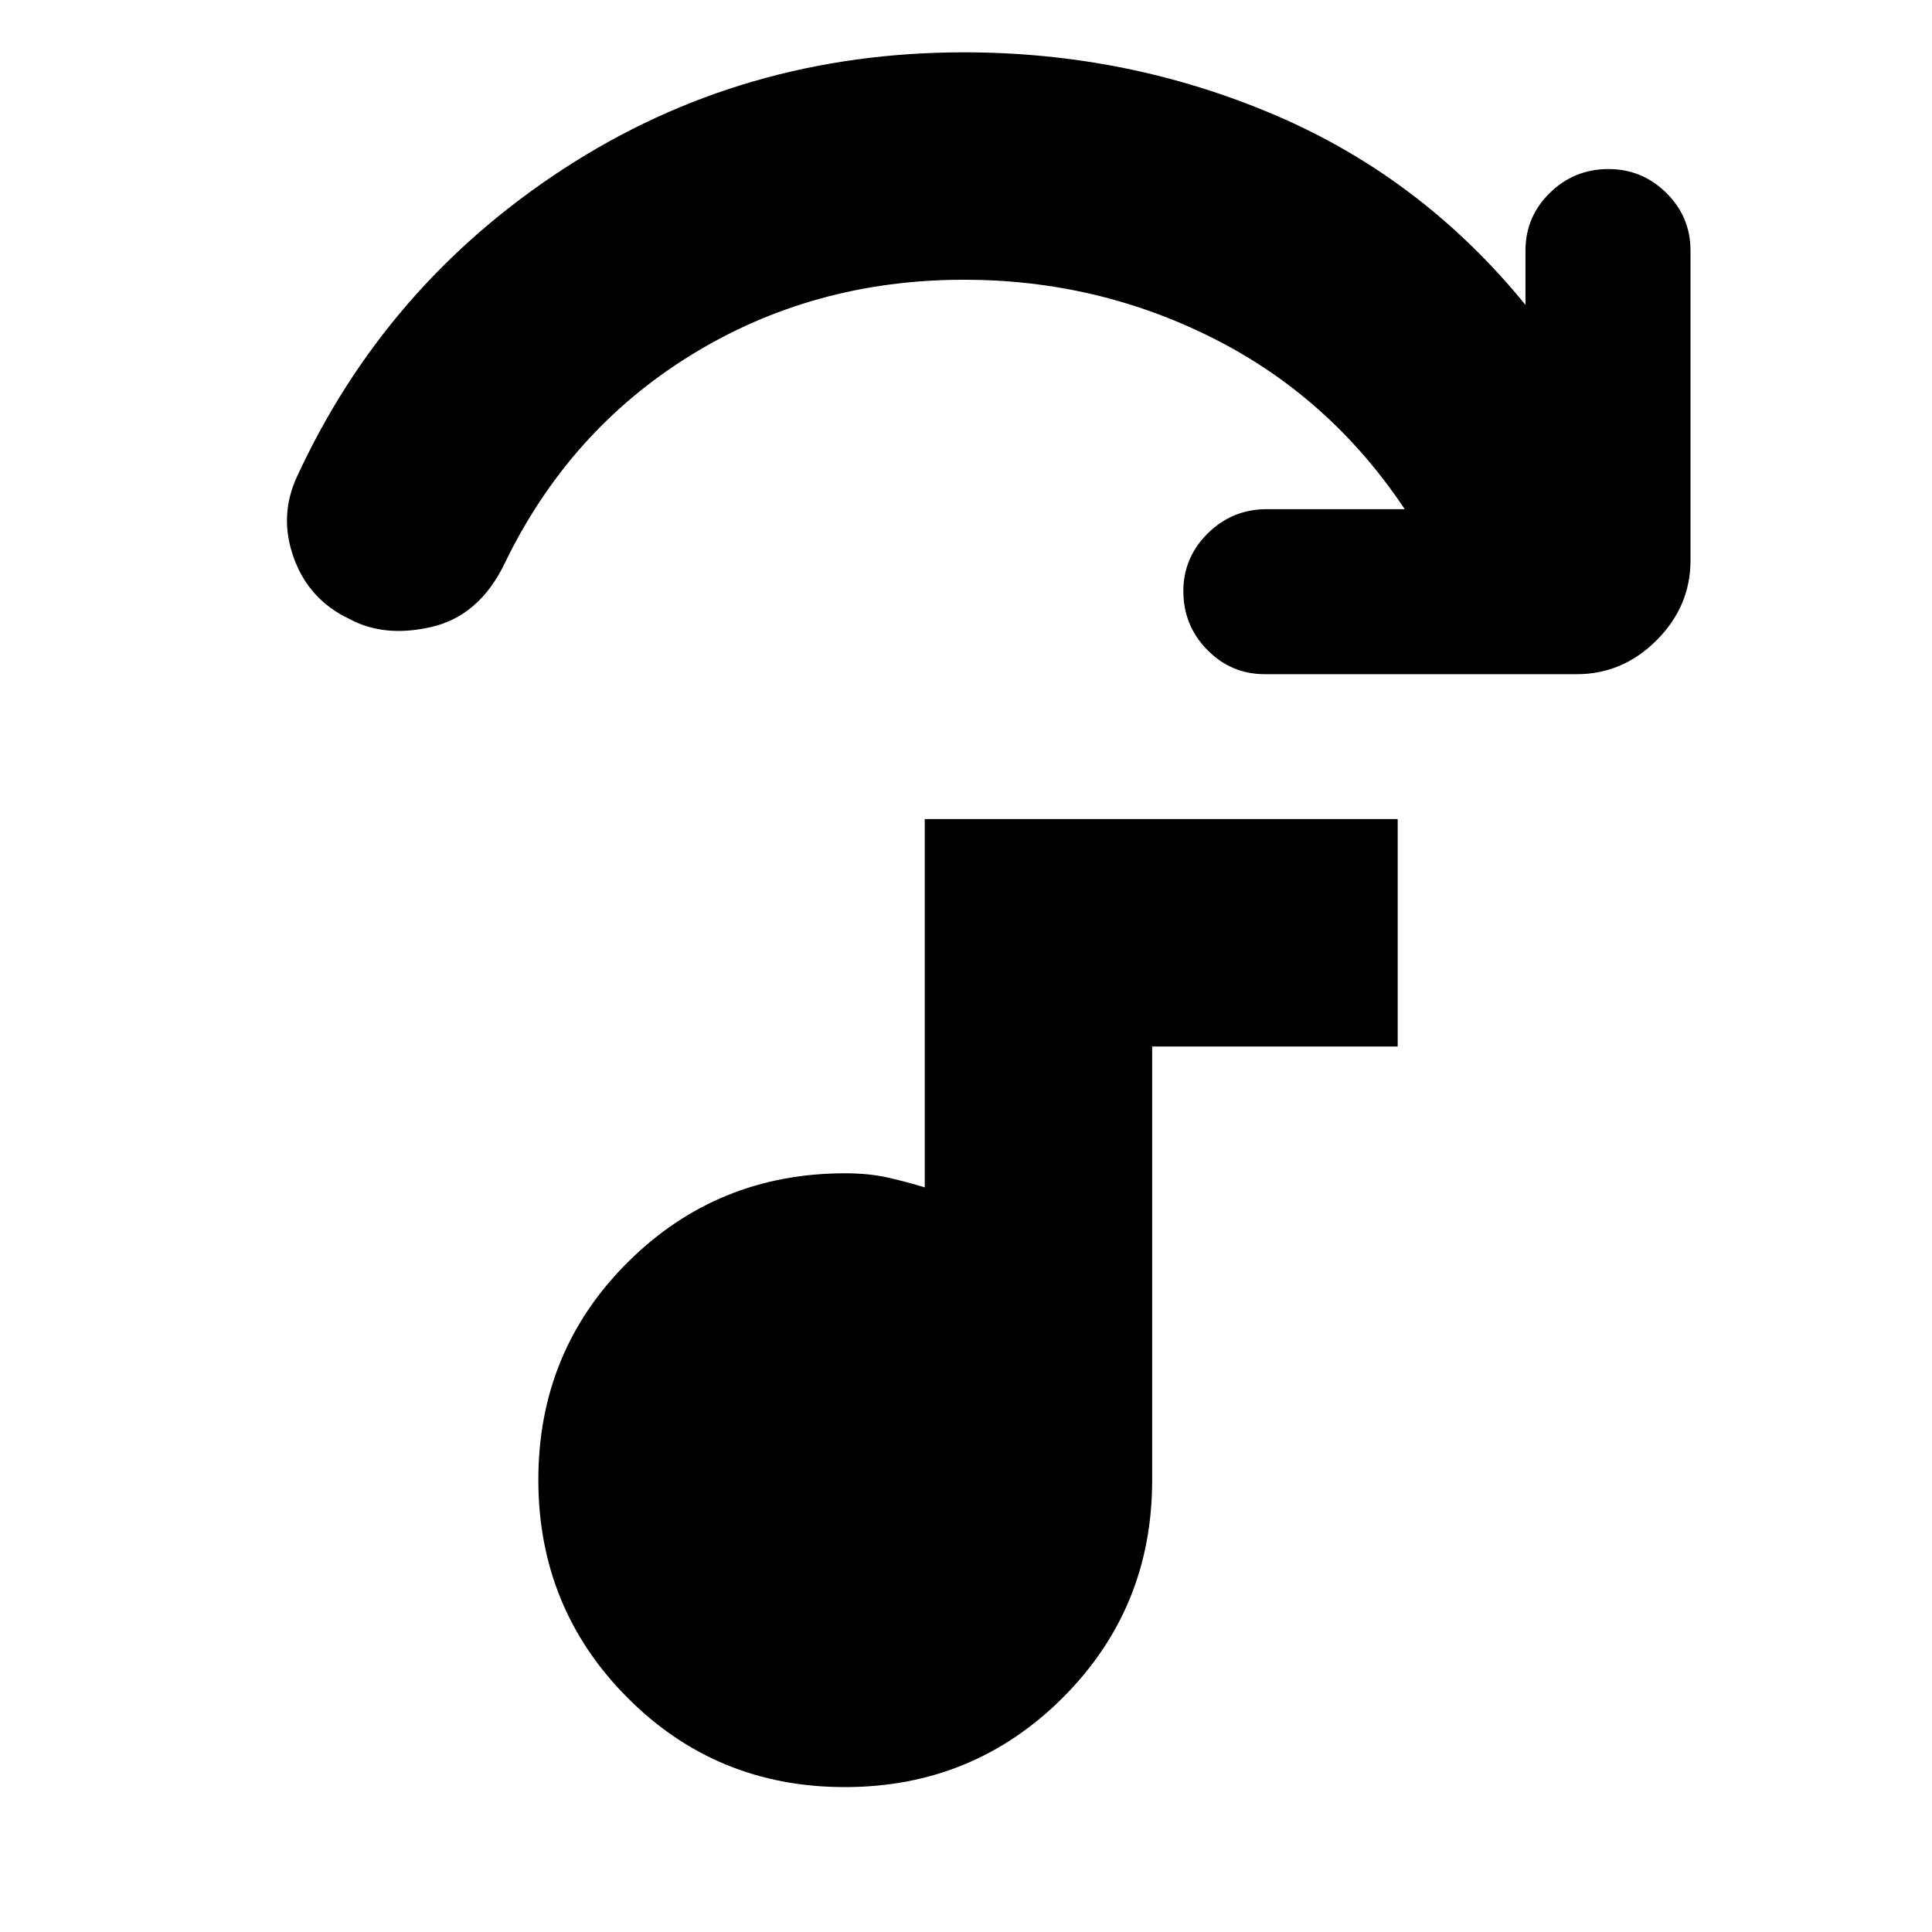 <svg xmlns="http://www.w3.org/2000/svg" height="20" viewBox="0 -960 960 960" width="20"><path d="M783.5-625h-155q-16.77 0-28.64-12.09Q588-649.18 588-666.29q0-16.68 12.15-28.7Q612.3-707 629.5-707H698q-37-55.5-94.85-84.75Q545.3-821 479-821q-75 0-135.75 37.5t-92.75 104q-12.5 25.5-36 31t-41-4q-20-9.5-27.5-30.25t1.5-40.25q44-95.5 132.75-153.25T479-934q81.5 0 154.55 31.18Q706.59-871.63 758-808.5v-27q0-16.77 12.09-28.64Q782.18-876 799.29-876q16.68 0 28.7 11.86Q840-852.27 840-835.5v154q0 22.8-16.85 39.65Q806.3-625 783.5-625ZM419.78-72q-63.81 0-108.04-44.46-44.24-44.46-44.24-108.26 0-63.81 44.39-108.04Q356.29-377 420-377q11.87 0 21.37 2.17 9.5 2.18 18.13 4.83v-183h235v113h-122v215.5q0 63.71-44.46 108.11Q483.58-72 419.78-72Z"/></svg>